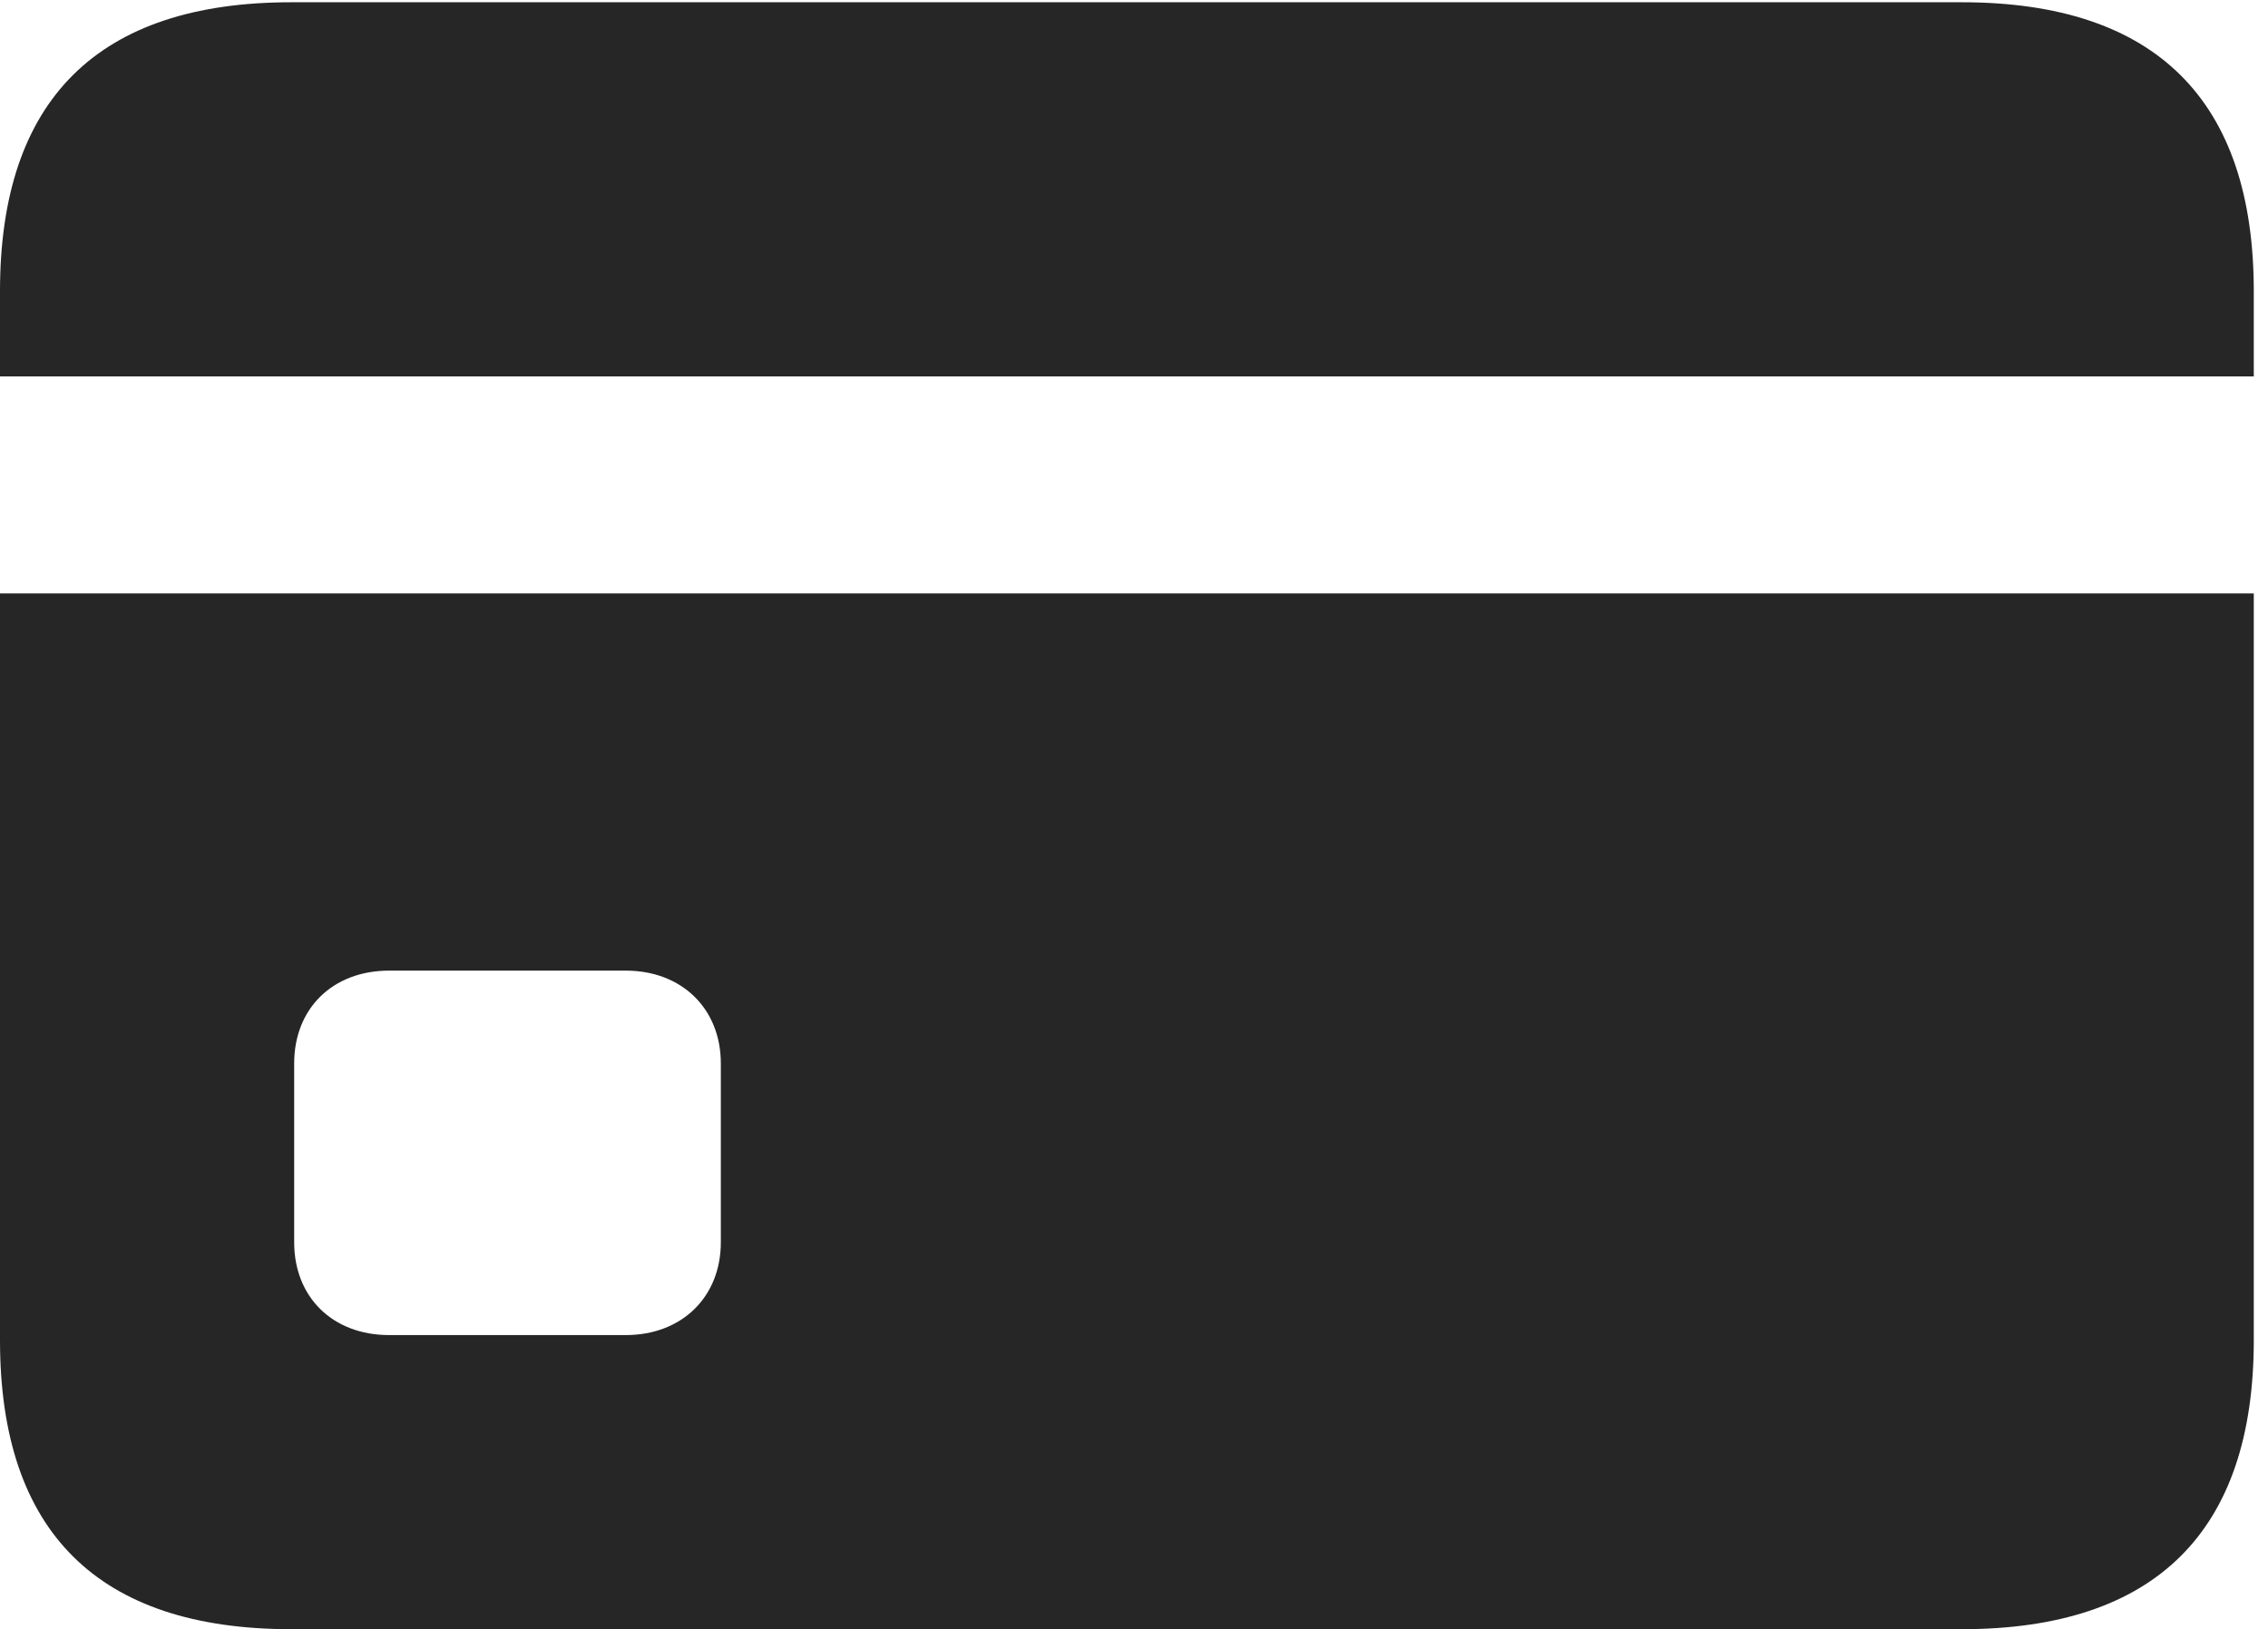 <?xml version="1.0" encoding="UTF-8"?>
<!--Generator: Apple Native CoreSVG 326-->
<!DOCTYPE svg
PUBLIC "-//W3C//DTD SVG 1.1//EN"
       "http://www.w3.org/Graphics/SVG/1.1/DTD/svg11.dtd">
<svg version="1.1" xmlns="http://www.w3.org/2000/svg" xmlns:xlink="http://www.w3.org/1999/xlink" viewBox="0 0 59.18 42.52">
 <g>
  <rect height="42.52" opacity="0" width="59.18" x="0" y="0"/>
  <path d="M10.156 34.844C8.672 34.844 7.676 33.848 7.676 32.422L7.676 27.754C7.676 26.328 8.672 25.332 10.156 25.332L16.328 25.332C17.793 25.332 18.809 26.328 18.809 27.754L18.809 32.422C18.809 33.848 17.793 34.844 16.328 34.844ZM0 15.488L0 9.824L58.809 9.824L58.809 15.488ZM7.598 42.52L51.191 42.52C56.25 42.52 58.809 39.961 58.809 34.98L58.809 7.598C58.809 2.617 56.25 0.059 51.191 0.059L7.598 0.059C2.559 0.059 0 2.598 0 7.598L0 34.98C0 39.98 2.559 42.52 7.598 42.52Z" fill="black" fill-opacity="0.85"/>
 </g>
</svg>

